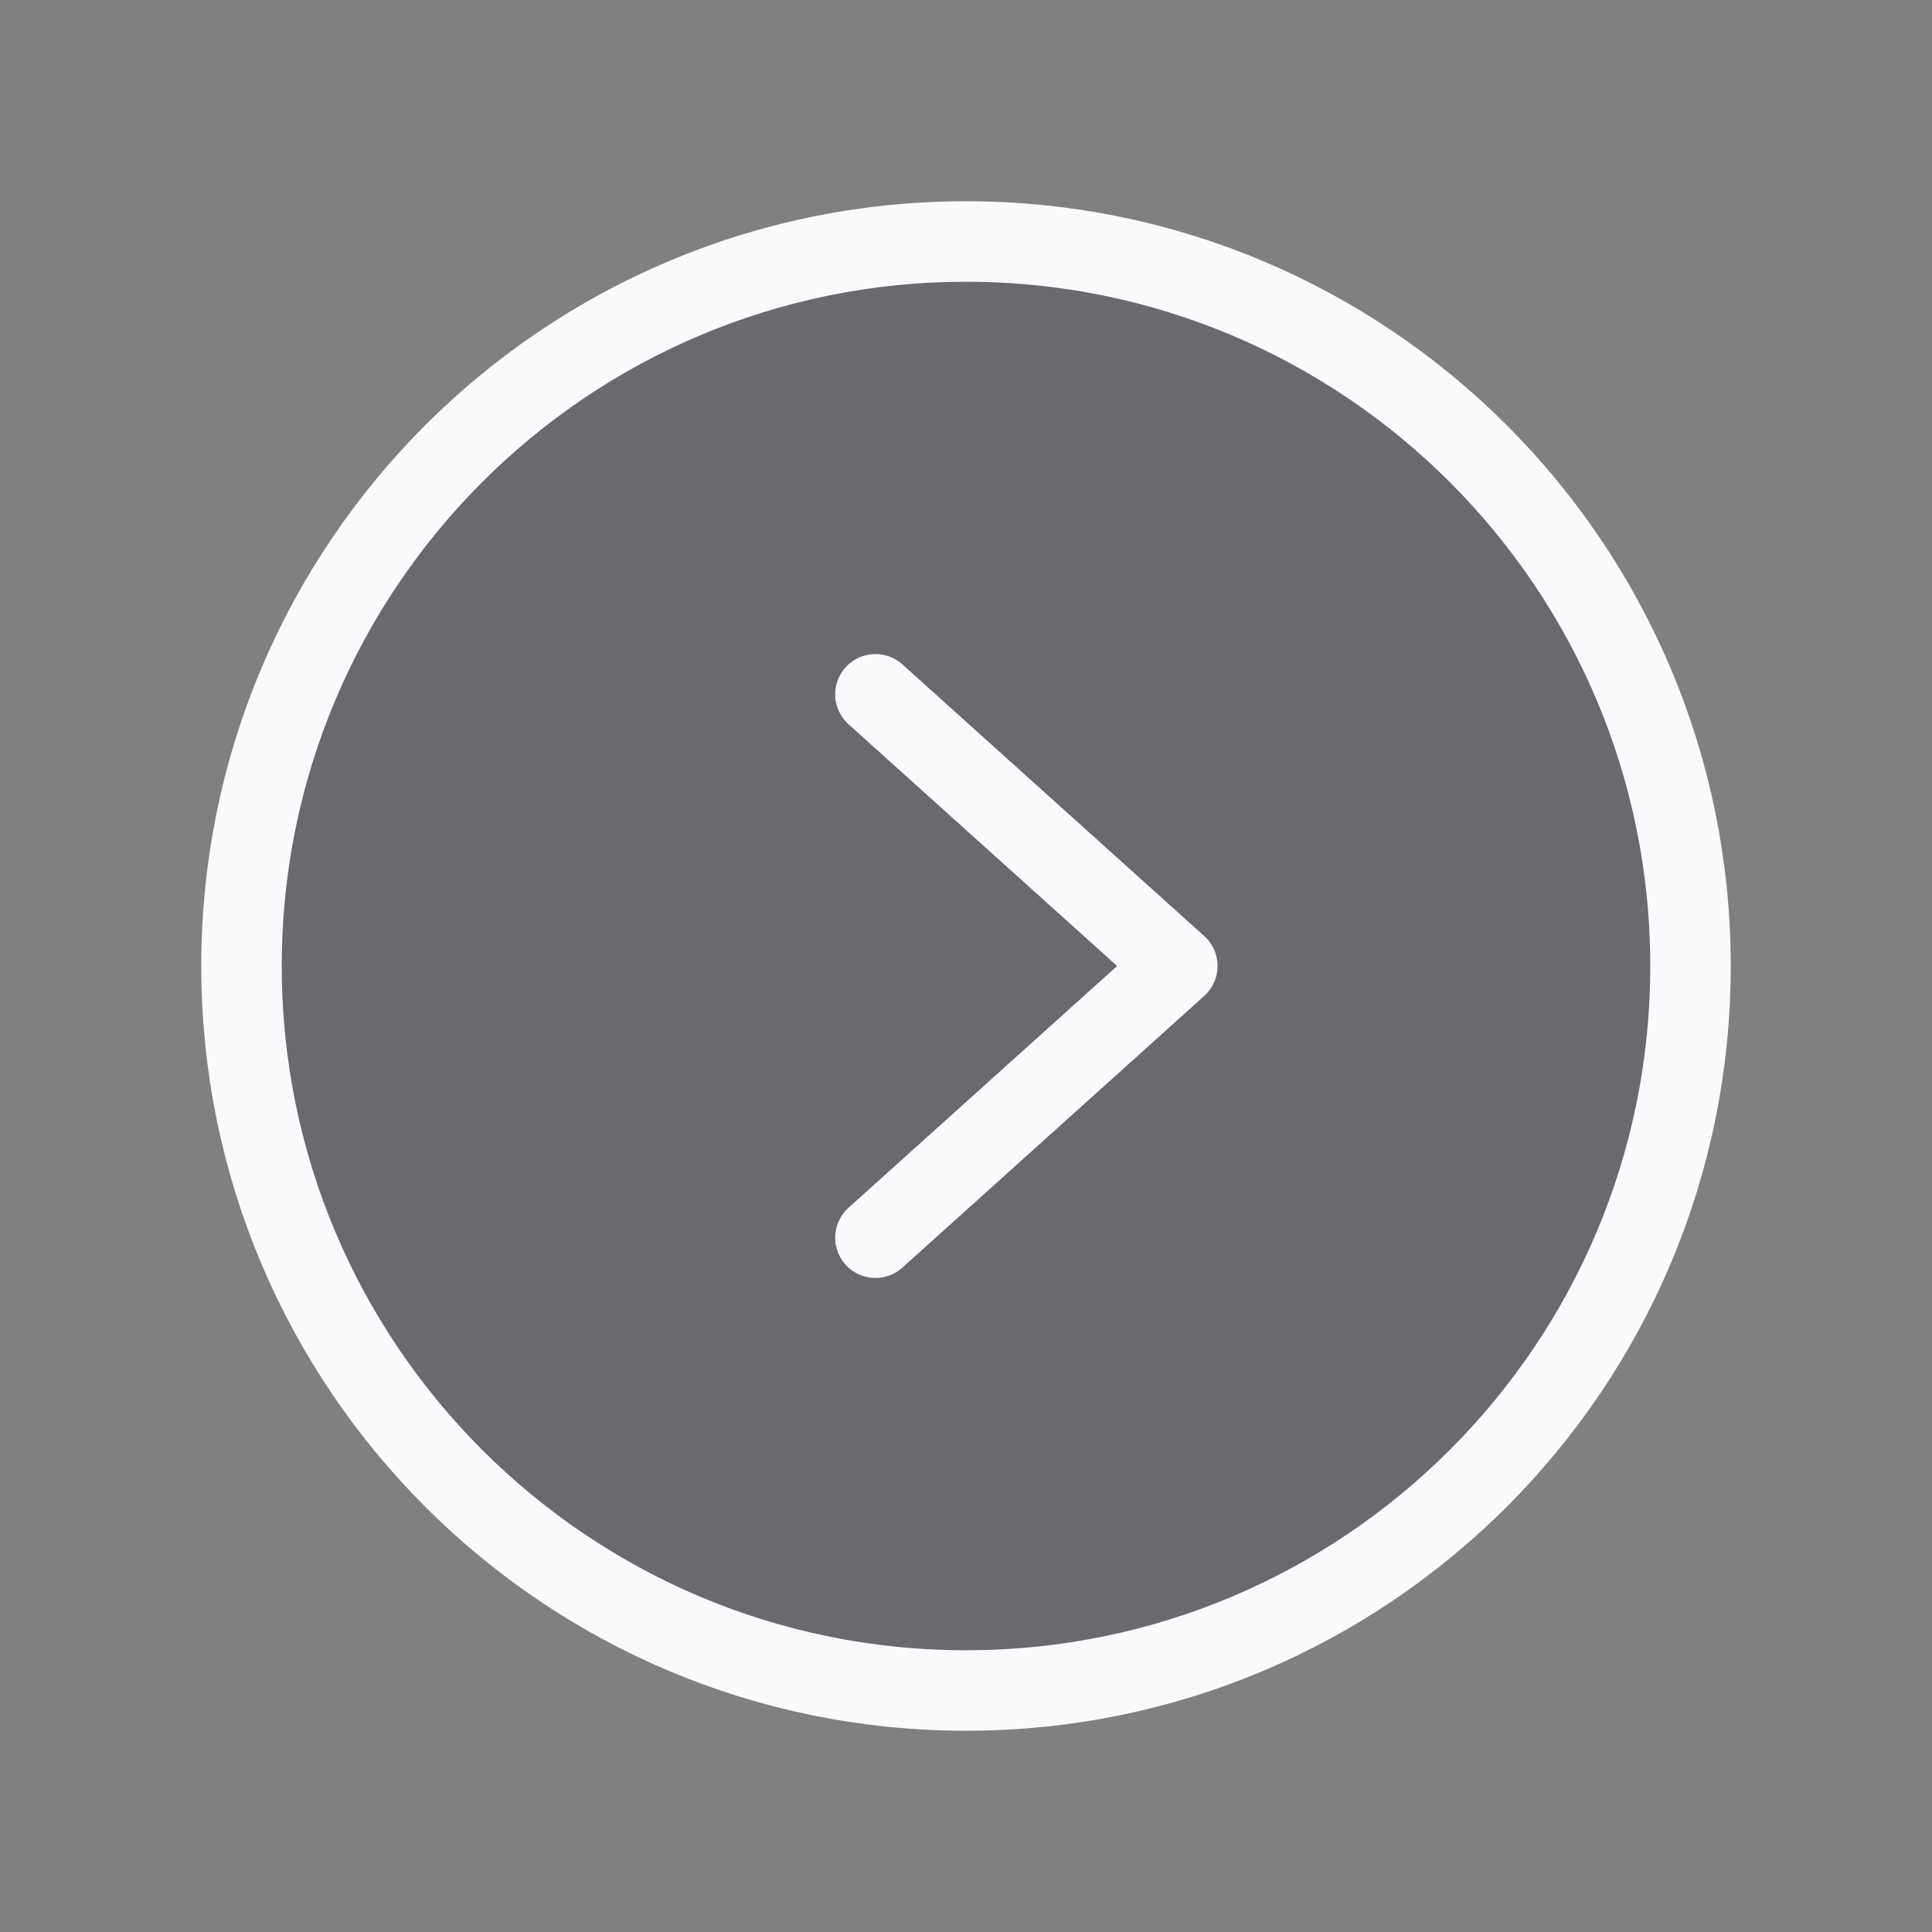 <svg width="24" height="24" viewBox="0 0 24 24" fill="none" xmlns="http://www.w3.org/2000/svg">
<rect x="0" y="0" width="24" height="24" fill="#808080" stroke="none"/>
<path d="M12 21C16.971 21 21 16.971 21 12C21 7.029 16.971 3 12 3C7.029 3 3 7.029 3 12C3 16.971 7.029 21 12 21Z" fill="#1E293B" fill-opacity="0.24" stroke="#F8FAFC" stroke-miterlimit="10"/>
<path d="M10.875 8.625L14.625 12L10.875 15.375" stroke="#F8FAFC" stroke-linecap="round" stroke-linejoin="round"/>
</svg>
